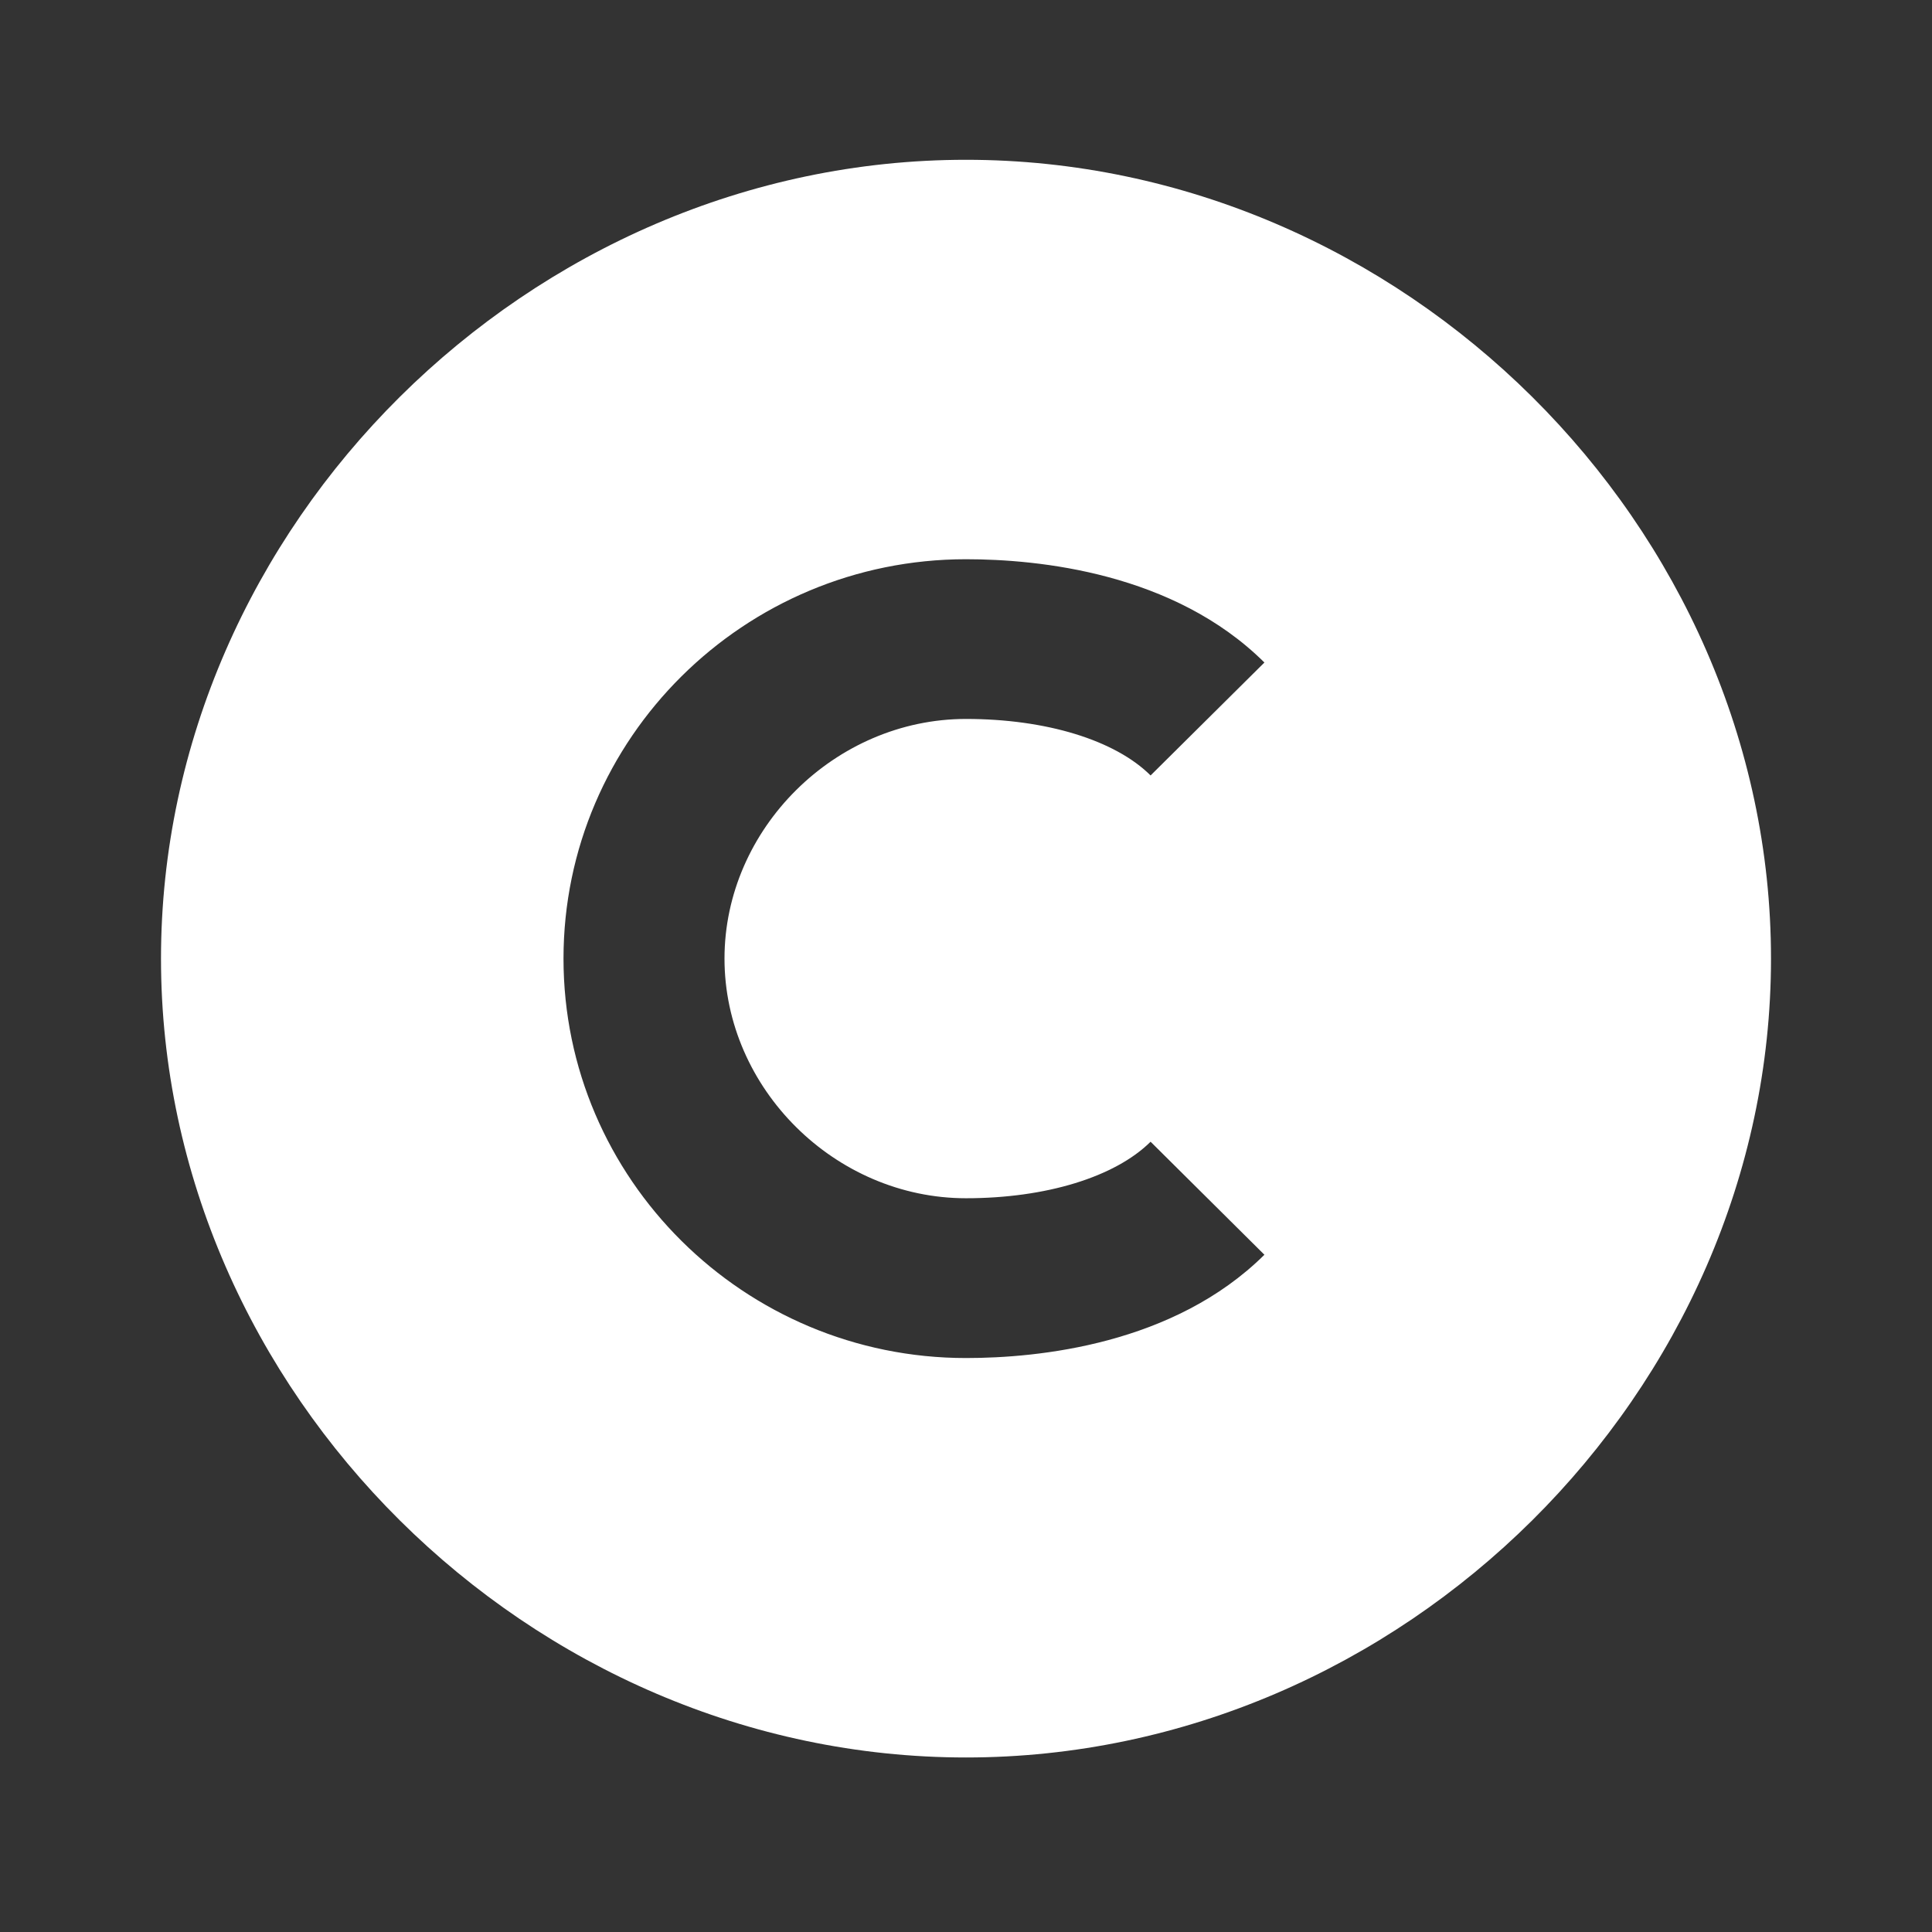 <svg width="24" height="24" viewBox="0 0 24 24" fill="none" xmlns="http://www.w3.org/2000/svg">
<rect x="0" y="0" width="24" height="24" fill="#333333" stroke="none"/>
<path d="M12 1.985C6.579 1.985 2 6.53 2 11.908C2 17.287 6.579 21.832 12 21.832C17.421 21.832 22 17.287 22 11.908C22 6.53 17.421 1.985 12 1.985ZM12 14.885C12.992 14.885 13.85 14.622 14.293 14.183L15.707 15.587C14.581 16.703 12.901 16.87 12 16.87C9.243 16.87 7 14.644 7 11.908C7 9.172 9.243 6.947 12 6.947C12.901 6.947 14.582 7.113 15.707 8.23L14.293 9.633C13.851 9.193 12.993 8.931 12 8.931C10.374 8.931 9 10.295 9 11.908C9 13.522 10.374 14.885 12 14.885Z" fill="white"/>
</svg>
